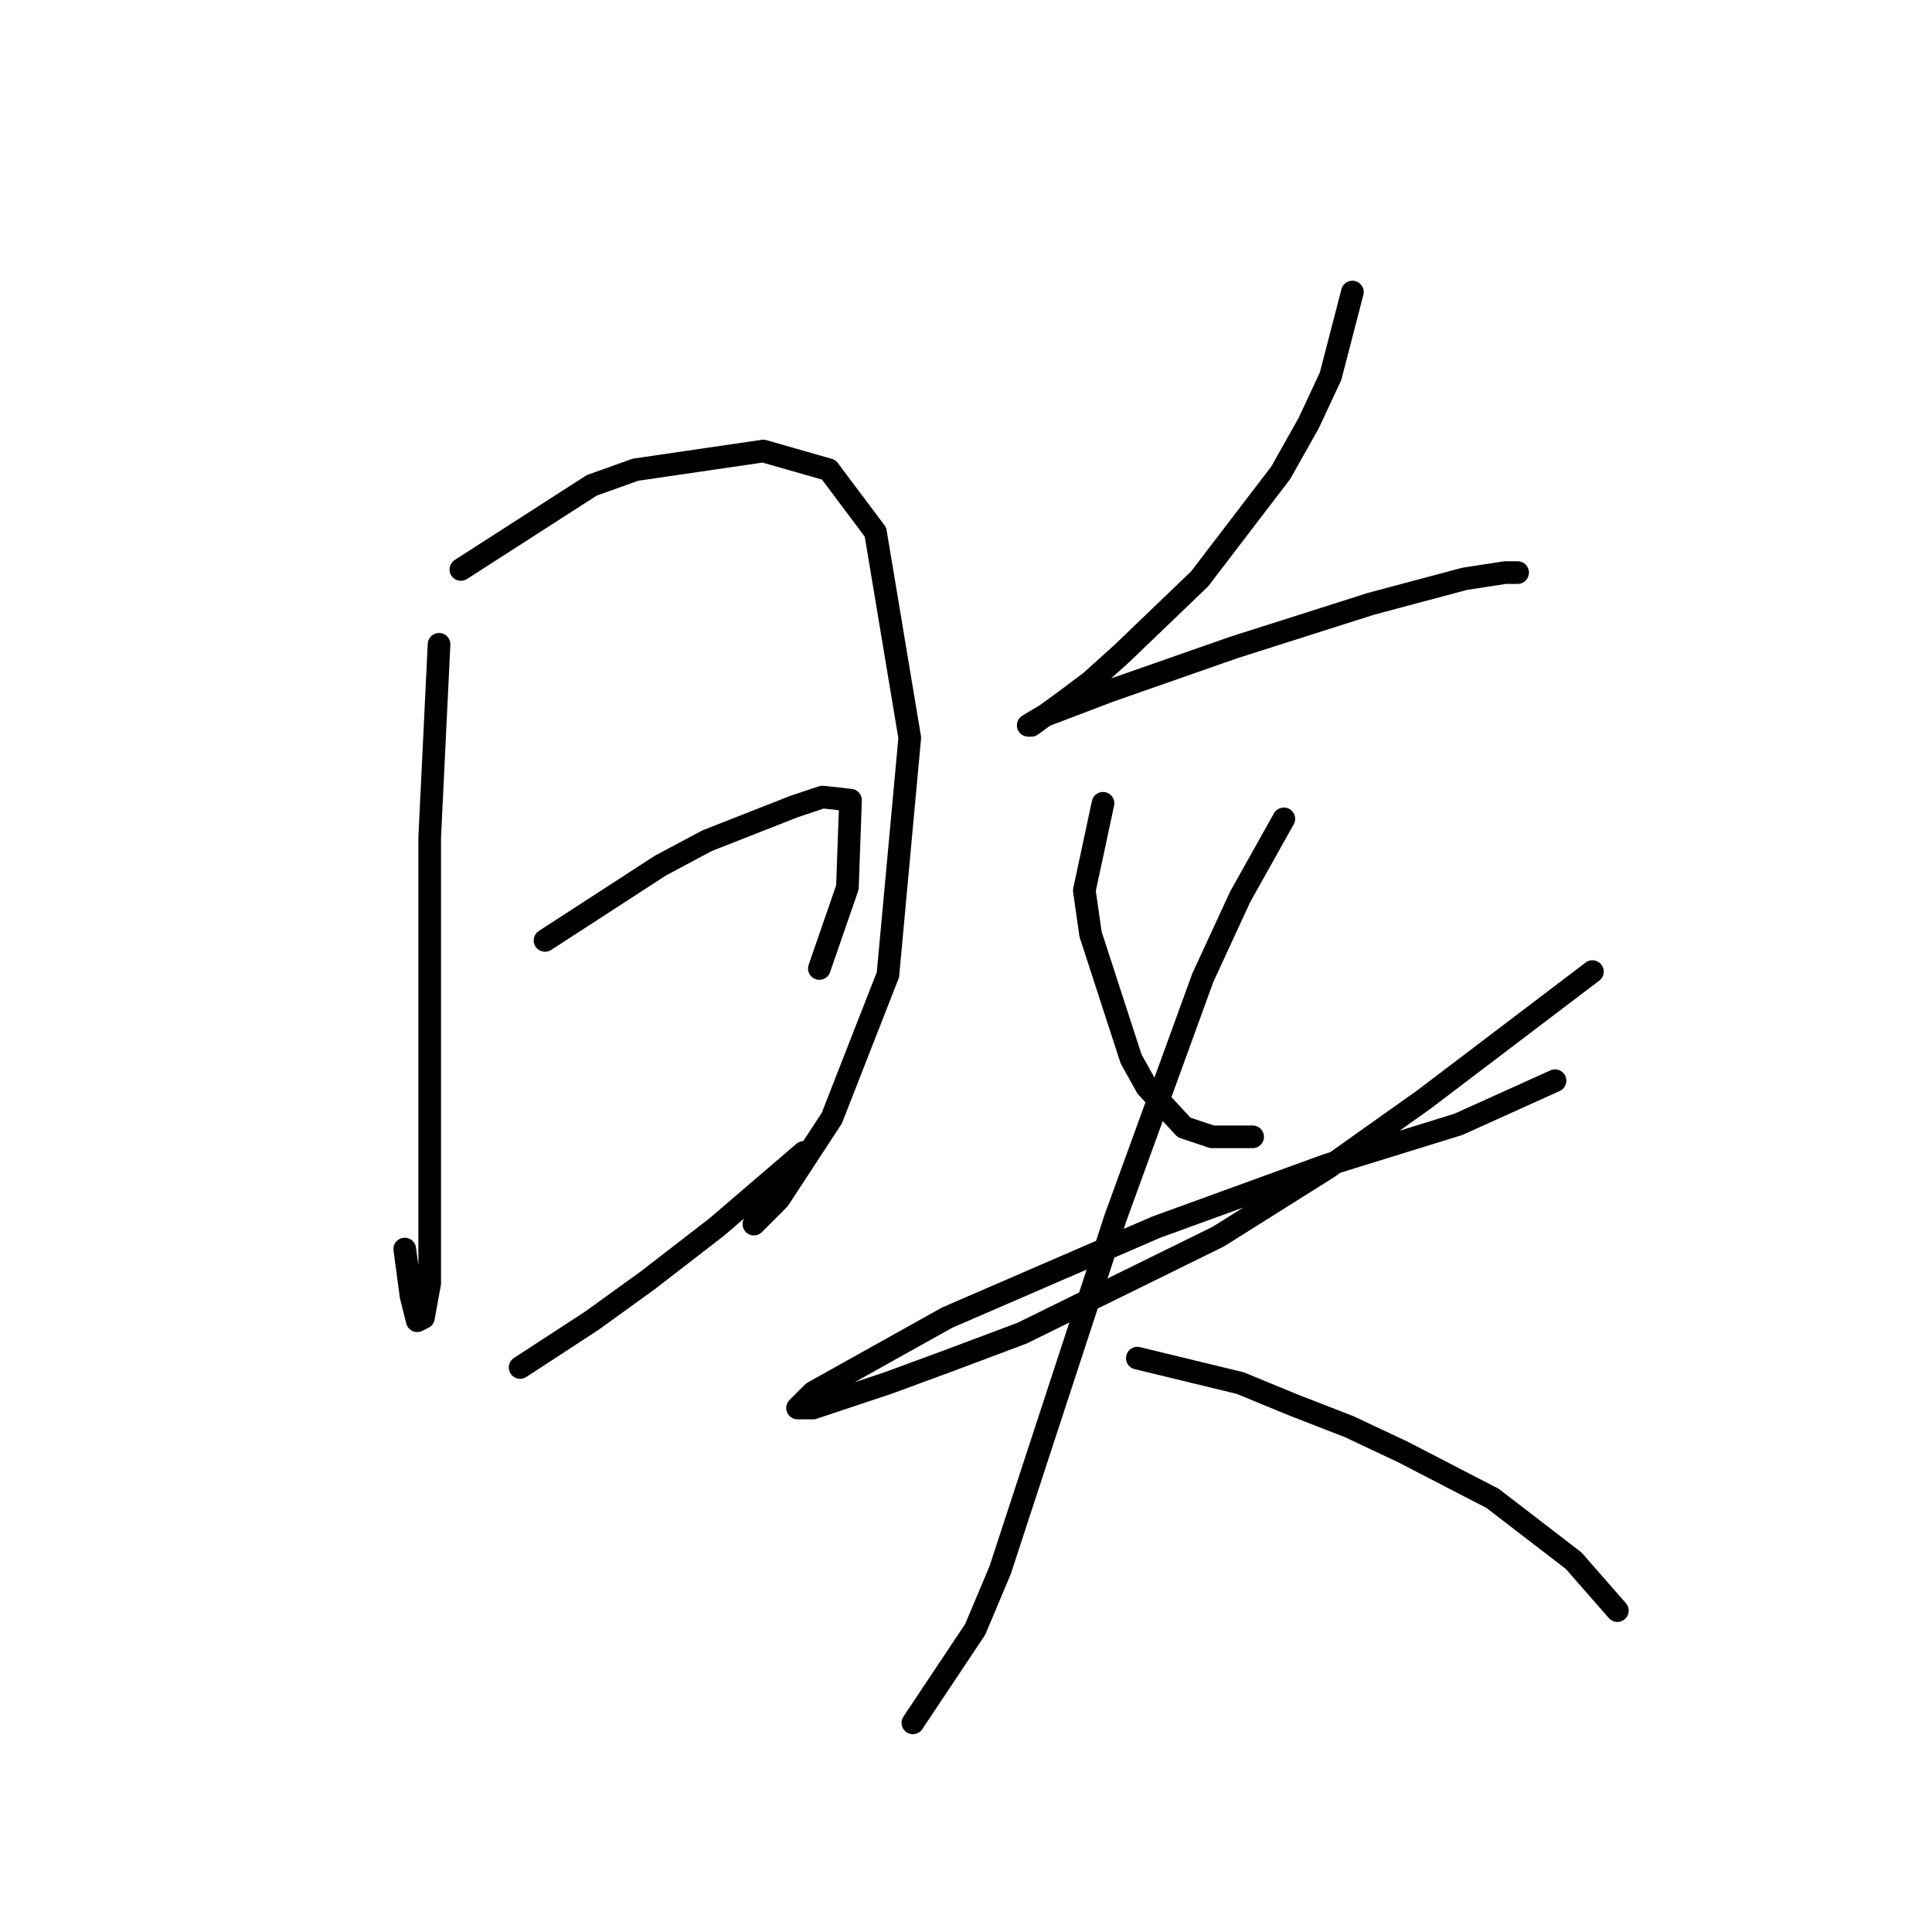 <?xml version="1.0" standalone="no"?>
    <svg width="256" height="256" xmlns="http://www.w3.org/2000/svg" version="1.1">
    <polyline stroke="black" stroke-width="3" stroke-linecap="round" fill="transparent" stroke-linejoin="round" points="58.176 85.372 56.937 110.981 56.937 125.851 56.937 138.243 56.937 159.721 56.937 170.047 56.111 174.591 55.285 175.004 54.459 171.7 53.633 165.504 53.633 165.504 " />
        <polyline stroke="black" stroke-width="3" stroke-linecap="round" fill="transparent" stroke-linejoin="round" points="61.068 75.459 78.416 64.307 84.199 62.241 101.134 59.763 109.808 62.241 116.003 70.502 120.547 97.764 117.656 129.155 110.221 148.156 103.199 158.895 99.894 162.2 99.894 162.2 " />
        <polyline stroke="black" stroke-width="3" stroke-linecap="round" fill="transparent" stroke-linejoin="round" points="72.22 124.612 87.503 114.699 93.699 111.394 105.264 106.851 108.982 105.612 112.699 106.025 112.286 117.59 108.569 128.329 108.569 128.329 " />
        <polyline stroke="black" stroke-width="3" stroke-linecap="round" fill="transparent" stroke-linejoin="round" points="68.916 181.2 78.416 175.004 85.851 169.634 94.938 162.613 106.503 152.699 106.503 152.699 " />
        <polyline stroke="black" stroke-width="3" stroke-linecap="round" fill="transparent" stroke-linejoin="round" points="179.2 38.697 176.309 49.85 173.417 56.046 169.7 62.654 158.961 76.698 148.634 86.611 144.504 90.329 141.2 92.807 136.656 96.111 136.243 96.111 138.308 94.872 146.982 91.568 163.504 85.785 181.678 80.003 194.07 76.698 199.44 75.872 201.092 75.872 201.092 75.872 " />
        <polyline stroke="black" stroke-width="3" stroke-linecap="round" fill="transparent" stroke-linejoin="round" points="146.156 106.438 143.678 118.003 144.504 123.786 149.874 140.308 151.939 144.025 156.895 149.395 160.613 150.634 165.983 150.634 165.983 150.634 " />
        <polyline stroke="black" stroke-width="3" stroke-linecap="round" fill="transparent" stroke-linejoin="round" points="211.005 128.742 188.7 145.677 175.896 154.765 161.439 163.852 135.417 176.656 125.504 180.374 117.656 183.265 107.742 186.569 105.677 186.569 107.742 184.504 125.504 174.591 153.178 162.613 175.896 154.352 193.244 148.982 206.048 143.199 206.048 143.199 " />
        <polyline stroke="black" stroke-width="3" stroke-linecap="round" fill="transparent" stroke-linejoin="round" points="170.113 108.503 164.33 118.829 159.374 129.569 147.808 161.373 132.525 208.048 129.221 215.896 120.96 228.288 120.96 228.288 " />
        <polyline stroke="black" stroke-width="3" stroke-linecap="round" fill="transparent" stroke-linejoin="round" points="150.7 179.961 164.33 183.265 171.352 186.156 178.787 189.048 185.809 192.352 197.787 198.548 208.527 206.809 214.309 213.418 214.309 213.418 " />
        </svg>